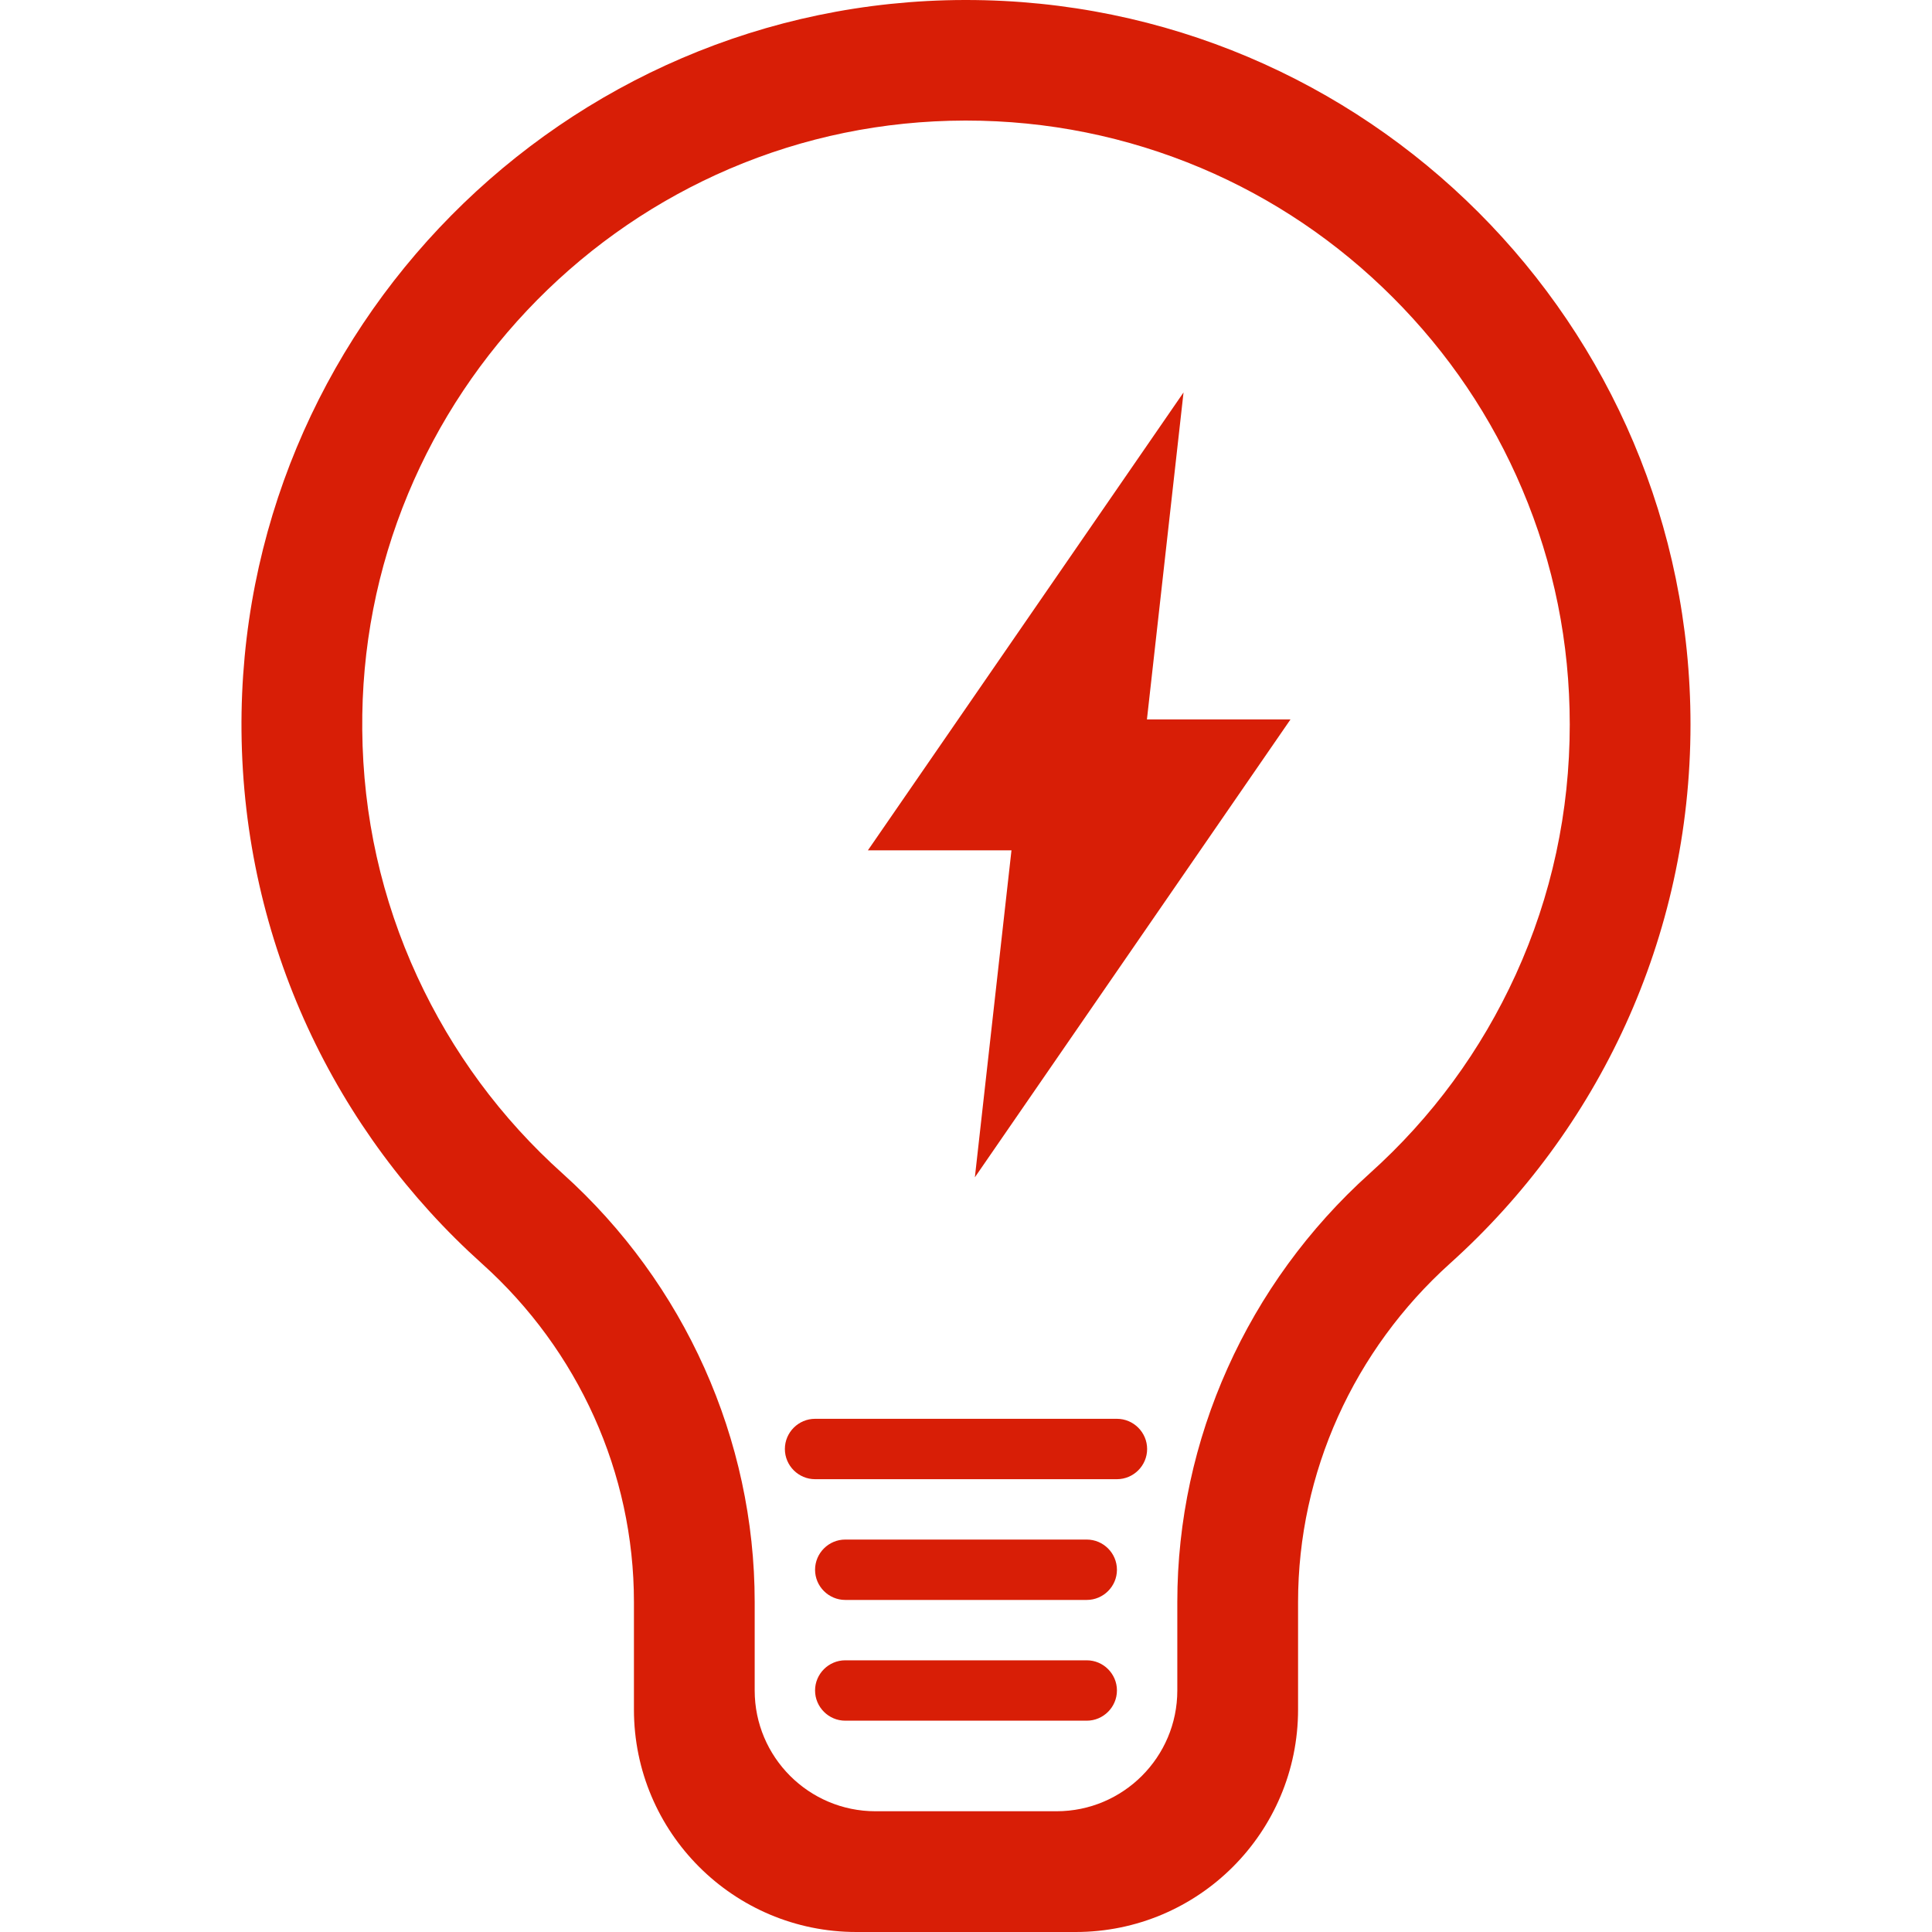 <?xml version="1.0" standalone="no"?><!DOCTYPE svg PUBLIC "-//W3C//DTD SVG 1.1//EN" "http://www.w3.org/Graphics/SVG/1.1/DTD/svg11.dtd"><svg class="icon" width="48px" height="48.00px" viewBox="0 0 1024 1024" version="1.1" xmlns="http://www.w3.org/2000/svg"><path fill="#d81e06" d="M512 0h-0.7C298.7 0.4 126.2 174.8 128 387.4c1 112.1 50 212.8 127.5 282.4 51 45.8 80.5 110.8 80.5 179.3v57c0 65.1 52.8 117.9 117.9 117.9h116.2c65.1 0 117.9-52.8 117.9-117.9v-57c0-68.6 29.6-133.6 80.6-179.5C846.8 599.3 896 497.4 896 384 896 171.9 724.1 0 512 0z m213.9 622C661.1 680.3 624 763 624 849.1V896c0 35.3-28.7 64-64 64h-96c-35.3 0-64-28.7-64-64v-46.9c0-86.1-37.1-168.9-101.7-227-32.8-29.4-58.7-64.6-77.1-104.4-19-41.2-28.8-85.2-29.2-130.9-0.4-43.3 7.8-85.4 24.3-125.1 16-38.4 39-72.9 68.4-102.7 29.4-29.7 63.7-53.1 101.9-69.5 39.5-16.9 81.5-25.5 124.8-25.6h0.6c43.2 0 85.1 8.5 124.5 25.1 38.1 16.1 72.3 39.2 101.7 68.6 29.4 29.4 52.5 63.6 68.6 101.7C823.6 298.9 832 340.8 832 384c0 46.2-9.6 90.8-28.6 132.5C785 556.8 759 592.3 725.9 622z"  /><path fill="#d81e06" d="M516.7 624l19.4-173.3H460L627.3 208l-19.4 173.3H684L516.7 624zM576 912H448c-4.4 0-8.4-1.8-11.3-4.7-2.9-2.9-4.7-6.9-4.7-11.3 0-8.8 7.2-16 16-16h128c4.4 0 8.4 1.8 11.3 4.7 2.9 2.9 4.7 6.9 4.7 11.3 0 8.8-7.2 16-16 16z m0-64H448c-4.4 0-8.4-1.8-11.3-4.7-2.9-2.9-4.7-6.9-4.7-11.3 0-8.8 7.2-16 16-16h128c4.4 0 8.4 1.8 11.3 4.7 2.9 2.9 4.7 6.9 4.7 11.3 0 8.8-7.2 16-16 16z m16-64H432c-4.4 0-8.4-1.8-11.3-4.7-2.9-2.9-4.7-6.9-4.7-11.3 0-8.8 7.2-16 16-16h160c4.4 0 8.4 1.8 11.3 4.7 2.9 2.9 4.7 6.9 4.7 11.3 0 8.8-7.2 16-16 16z"  /></svg>